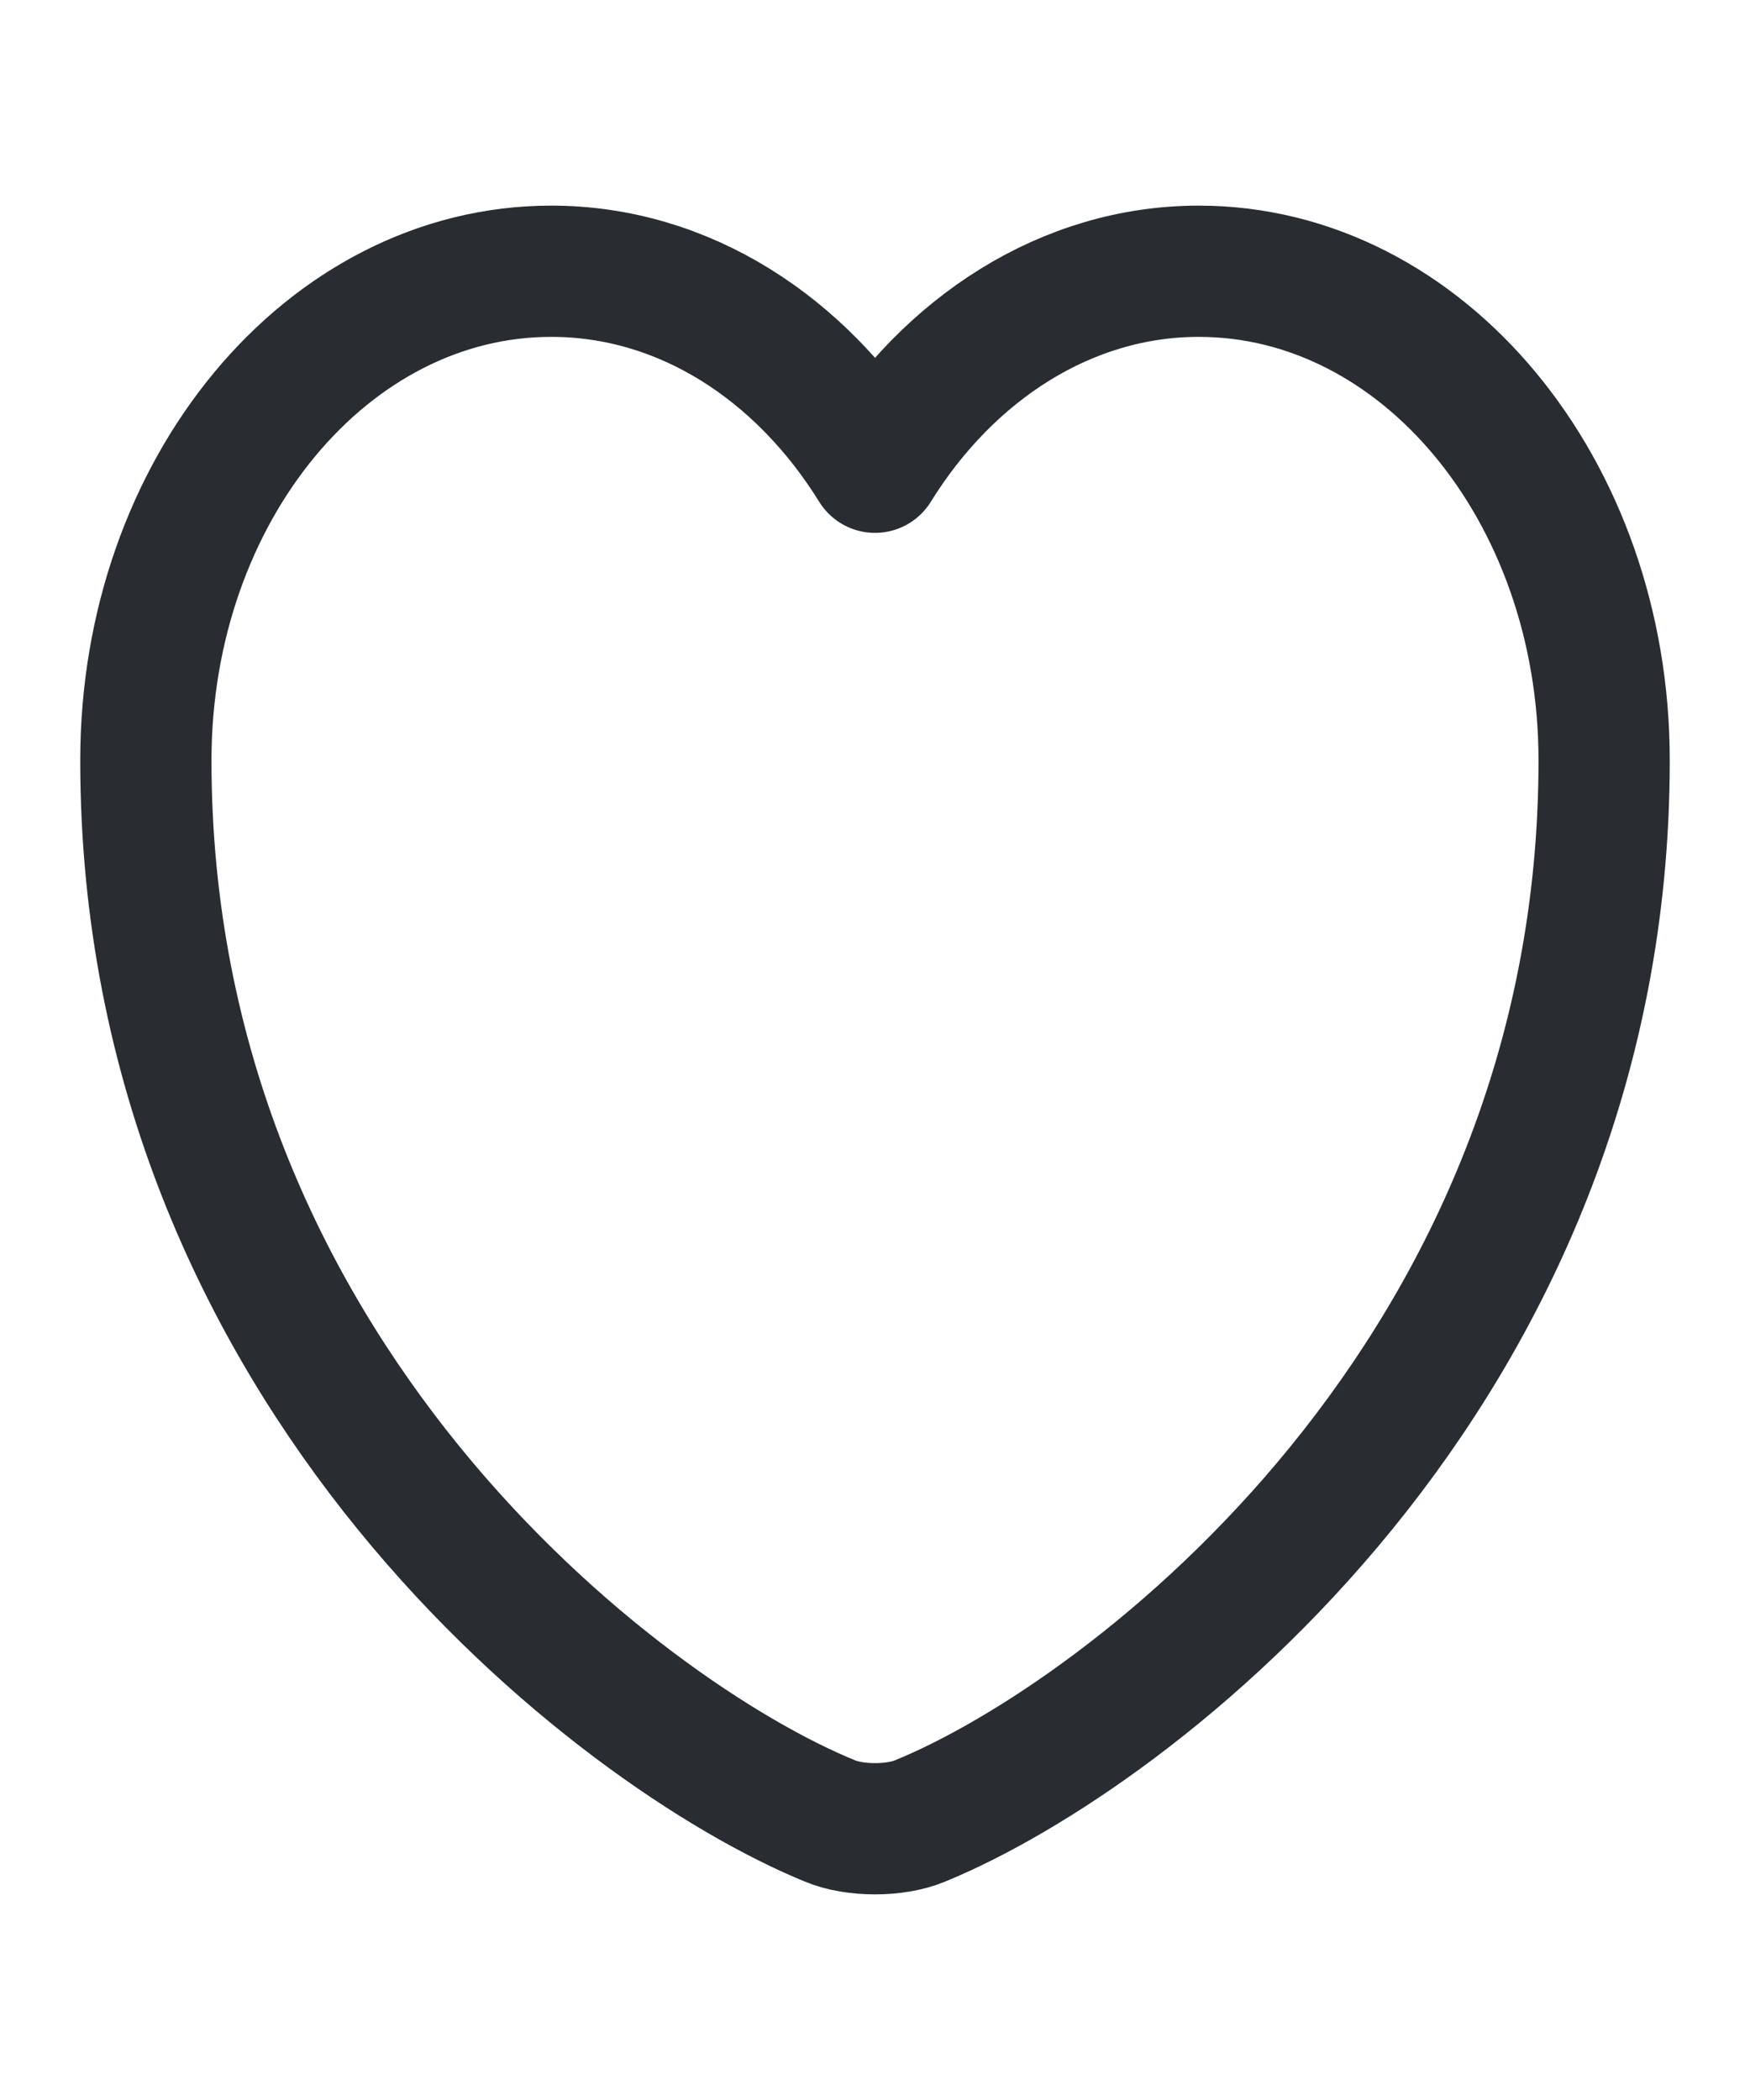 <svg width="20" height="24" viewBox="0 0 20 24" fill="none" xmlns="http://www.w3.org/2000/svg">
<path d="M10.517 20.81C10.233 20.93 9.767 20.93 9.483 20.81C7.067 19.82 1.667 15.69 1.667 8.69C1.667 5.6 3.742 3.1 6.3 3.1C7.817 3.1 9.158 3.98 10 5.34C10.842 3.98 12.192 3.1 13.7 3.1C16.258 3.1 18.333 5.6 18.333 8.69C18.333 15.69 12.933 19.82 10.517 20.81Z" stroke="#292D32" stroke-width="1.5" stroke-linecap="round" stroke-linejoin="round"/>
</svg>
